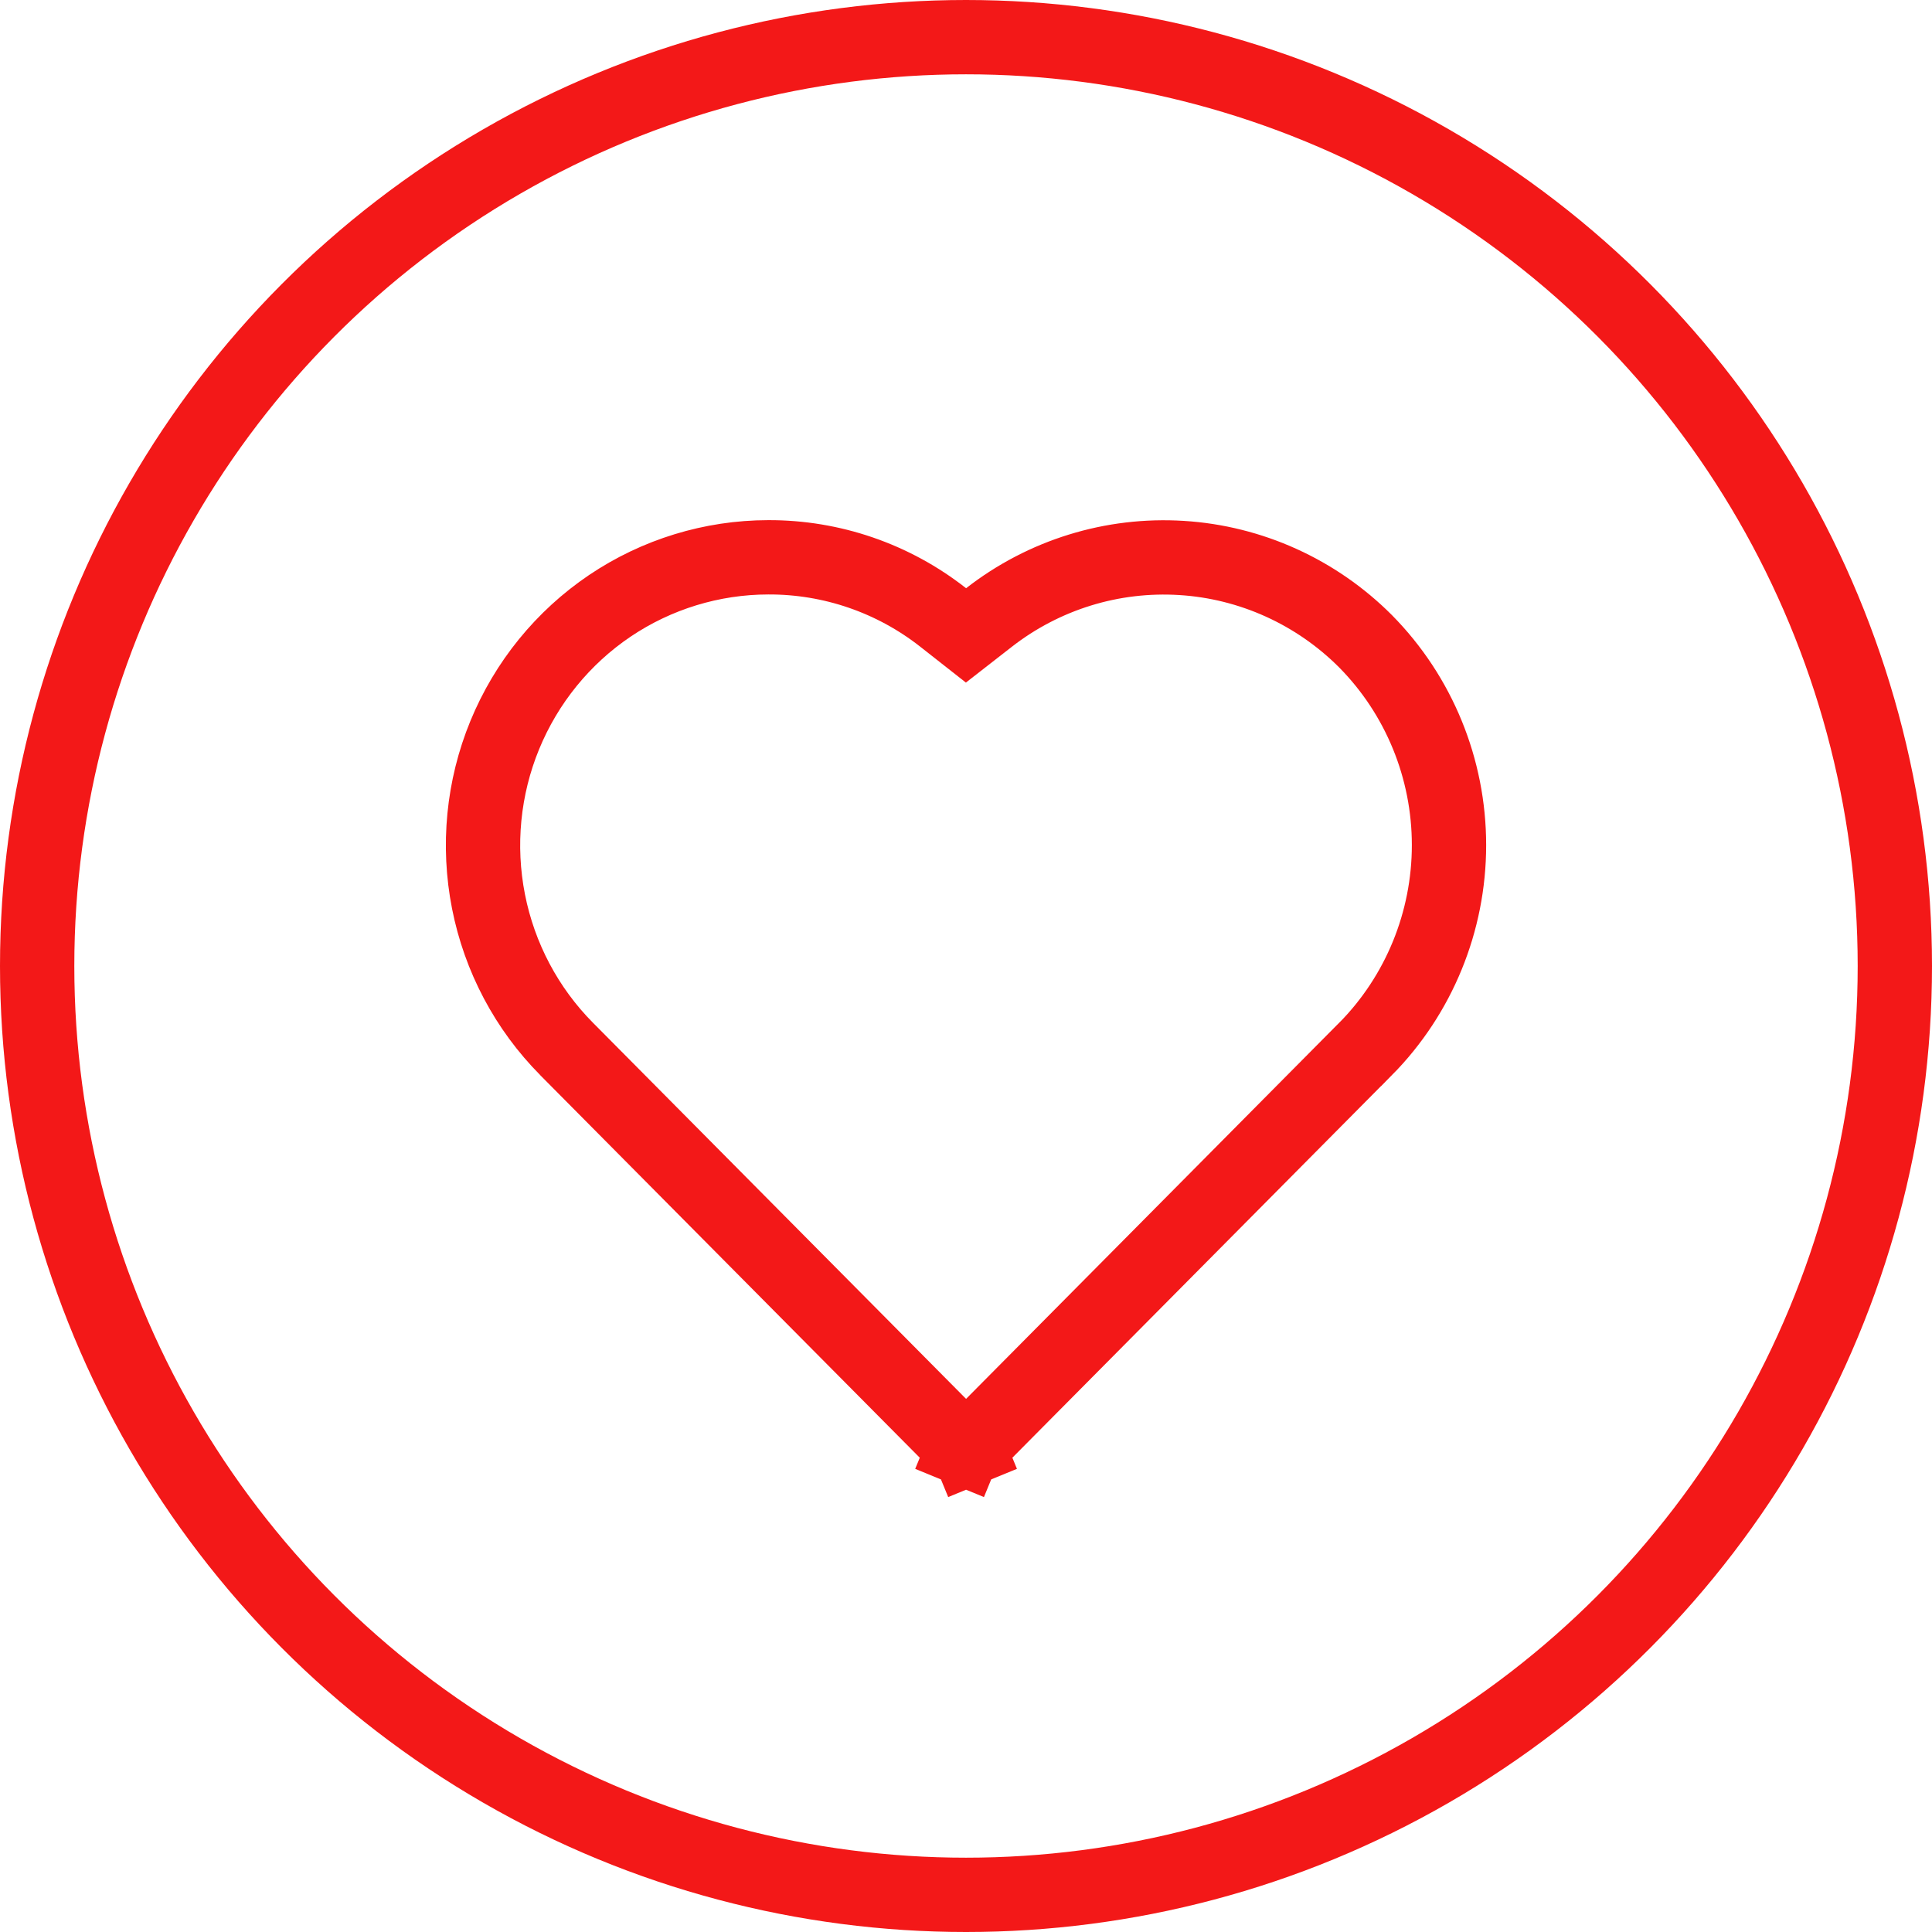 <svg width="26" height="26" viewBox="0 0 26 26" fill="none" xmlns="http://www.w3.org/2000/svg">
<circle cx="13" cy="13" r="12.5" stroke="#F31818"/>
<path d="M12.943 19.477C12.944 19.477 12.944 19.477 12.944 19.478C12.951 19.485 12.96 19.491 12.969 19.494L12.779 19.957L12.969 19.494C12.978 19.498 12.988 19.5 12.998 19.5L13.004 19.5L13.004 19.5C13.014 19.5 13.024 19.498 13.033 19.494L13.223 19.957L13.033 19.494C13.042 19.491 13.051 19.485 13.058 19.478C13.058 19.477 13.058 19.477 13.059 19.477L18.376 14.117C18.377 14.117 18.377 14.117 18.377 14.117C19.096 13.389 19.5 12.402 19.5 11.373C19.5 10.344 19.096 9.358 18.377 8.63C17.714 7.966 16.834 7.567 15.903 7.509C14.97 7.45 14.048 7.734 13.308 8.311L13 8.551L12.692 8.309C12.02 7.781 11.191 7.497 10.34 7.5L10.338 7.5C9.58 7.501 8.838 7.728 8.207 8.153C7.576 8.579 7.084 9.184 6.793 9.892C6.502 10.6 6.426 11.38 6.574 12.132C6.722 12.884 7.088 13.575 7.625 14.116L12.943 19.477ZM12.943 19.477L7.625 14.117L12.943 19.477Z" stroke="#F31818"/>
</svg>
